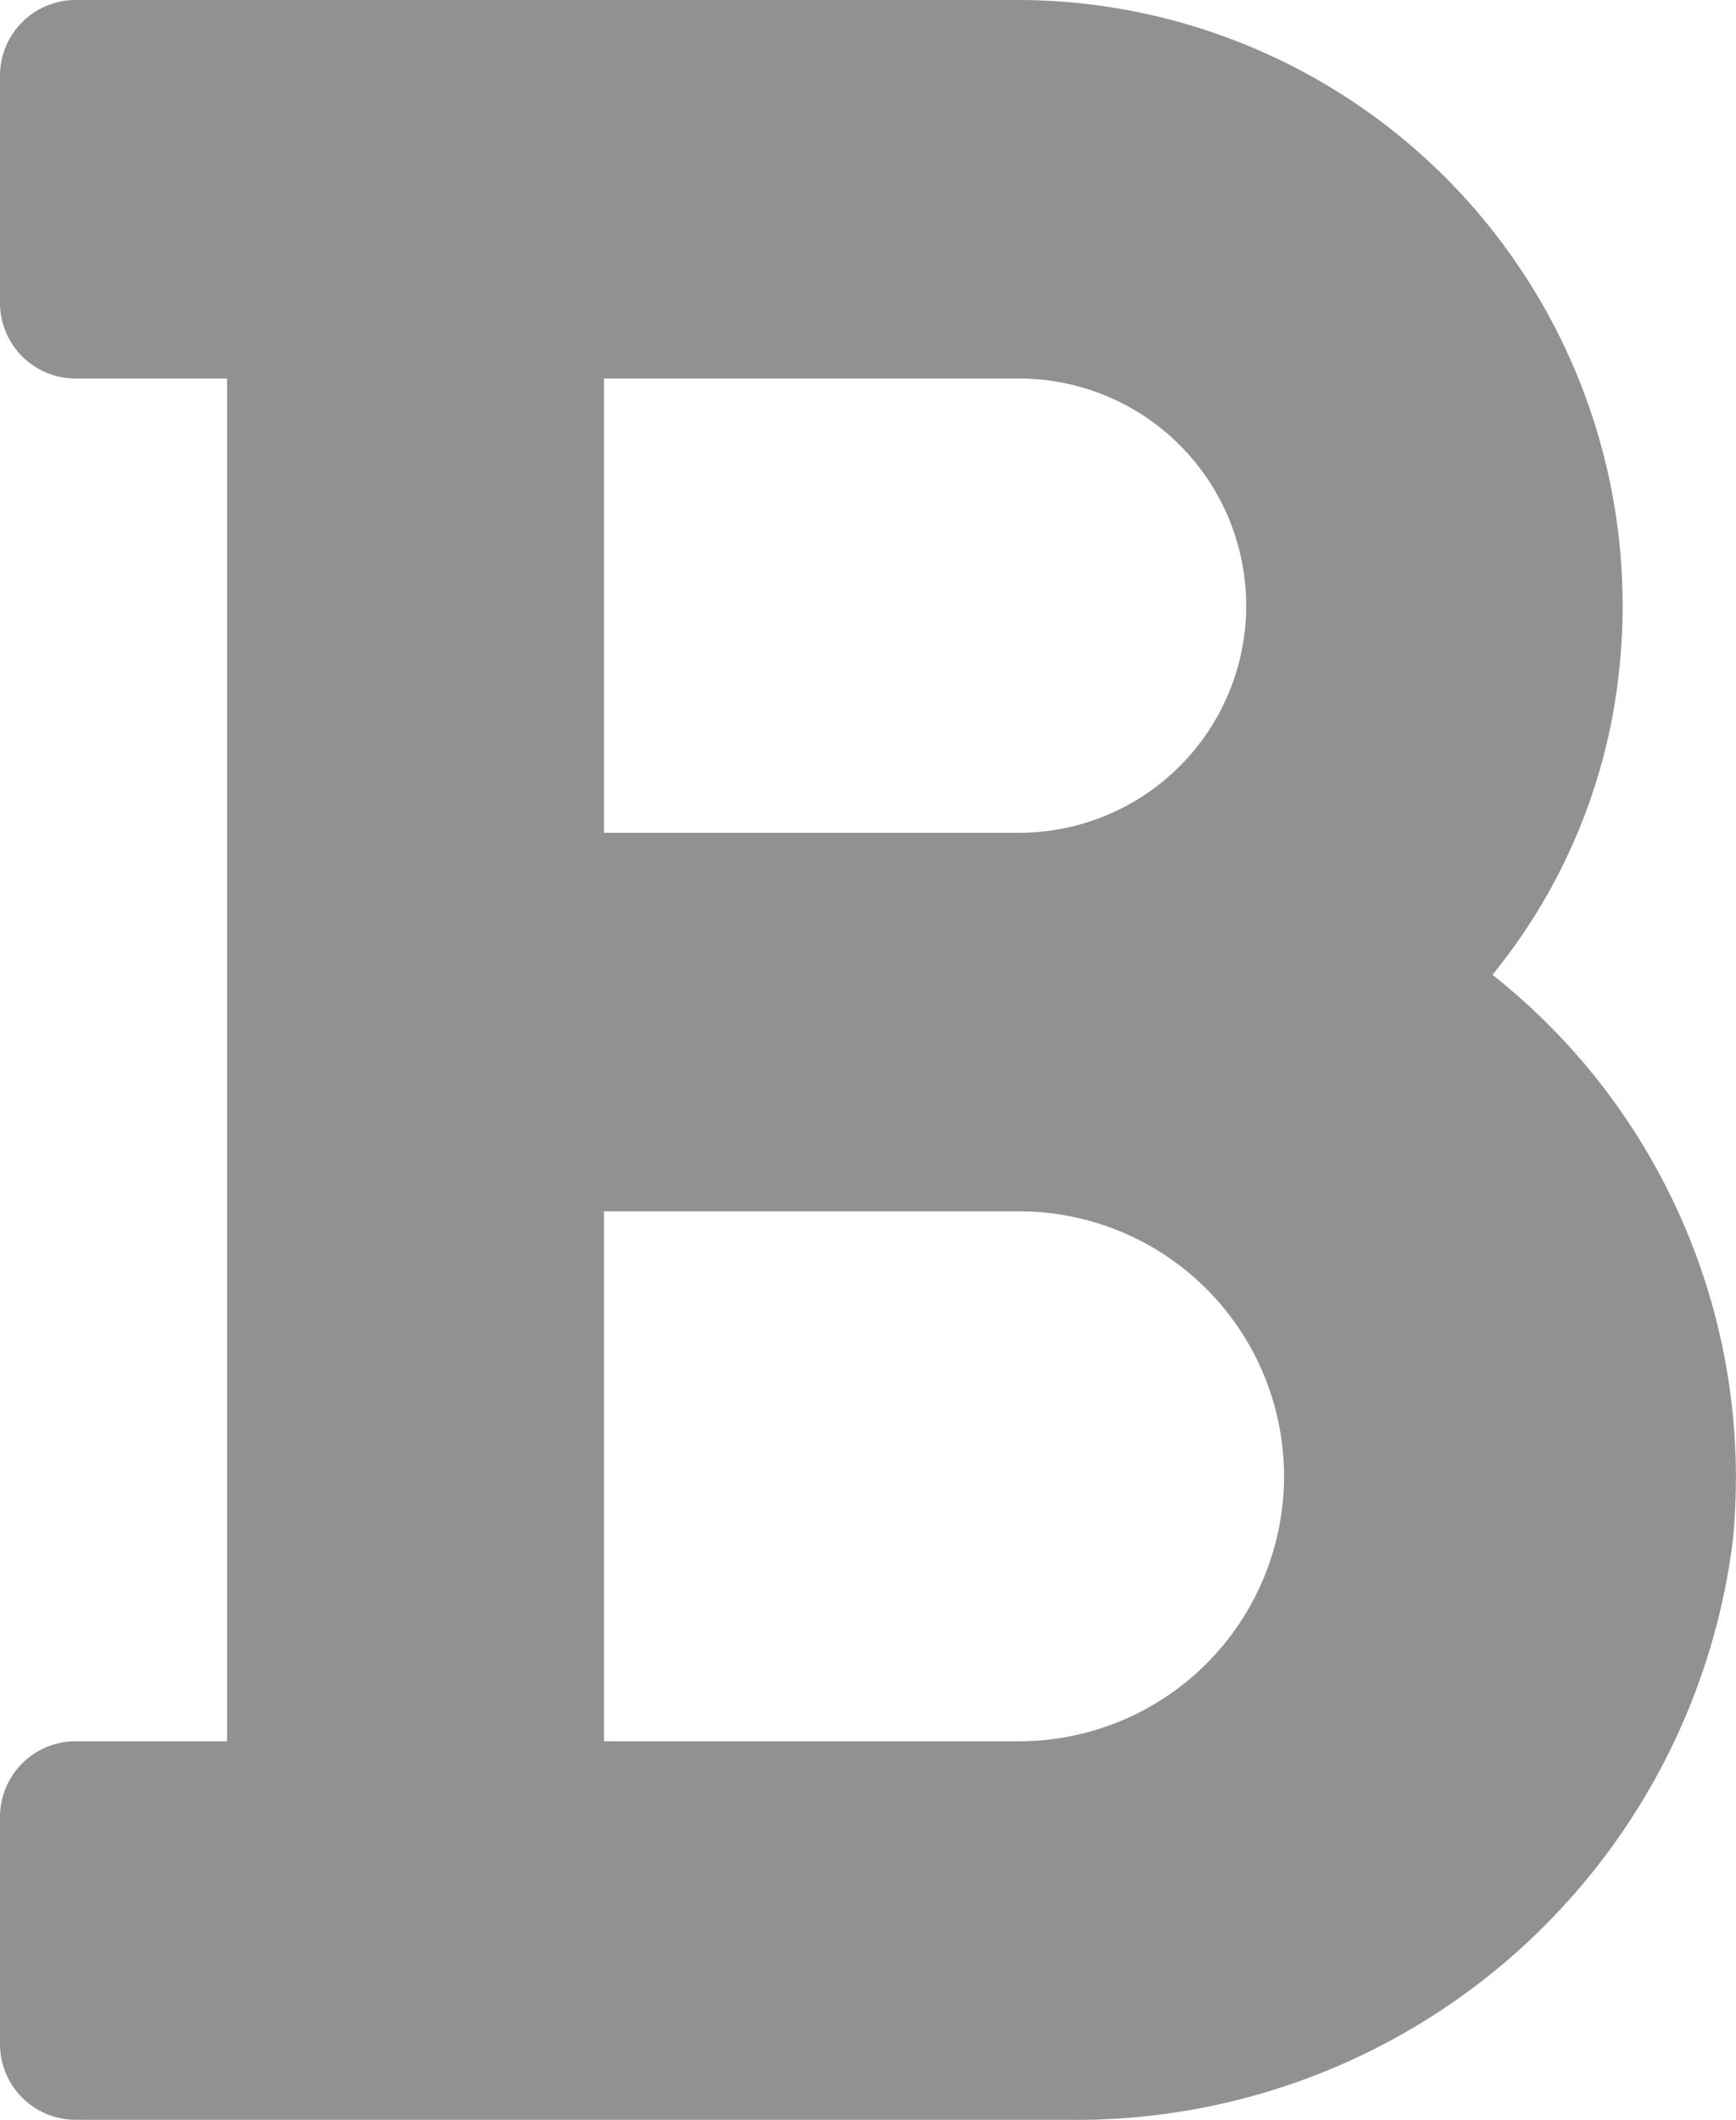 <svg xmlns="http://www.w3.org/2000/svg" width="11.469" height="14" viewBox="0 0 11.469 14">
  <path id="bold" d="M27.86,38.438A3.812,3.812,0,0,0,28.7,36.4,4,4,0,0,0,24.732,32H18.5a.5.5,0,0,0-.5.5V34a.5.5,0,0,0,.5.5h1v9h-1a.5.5,0,0,0-.5.5v1.5a.5.5,0,0,0,.5.5h6.542a4.37,4.37,0,0,0,4.406-3.825A4.234,4.234,0,0,0,27.86,38.438ZM21.99,34.5h2.743a1.5,1.5,0,1,1,0,3H21.99Zm2.743,9H21.99V40h2.743a1.75,1.75,0,1,1,0,3.5Z" transform="translate(-18 -32)" fill="#919191"/>
</svg>